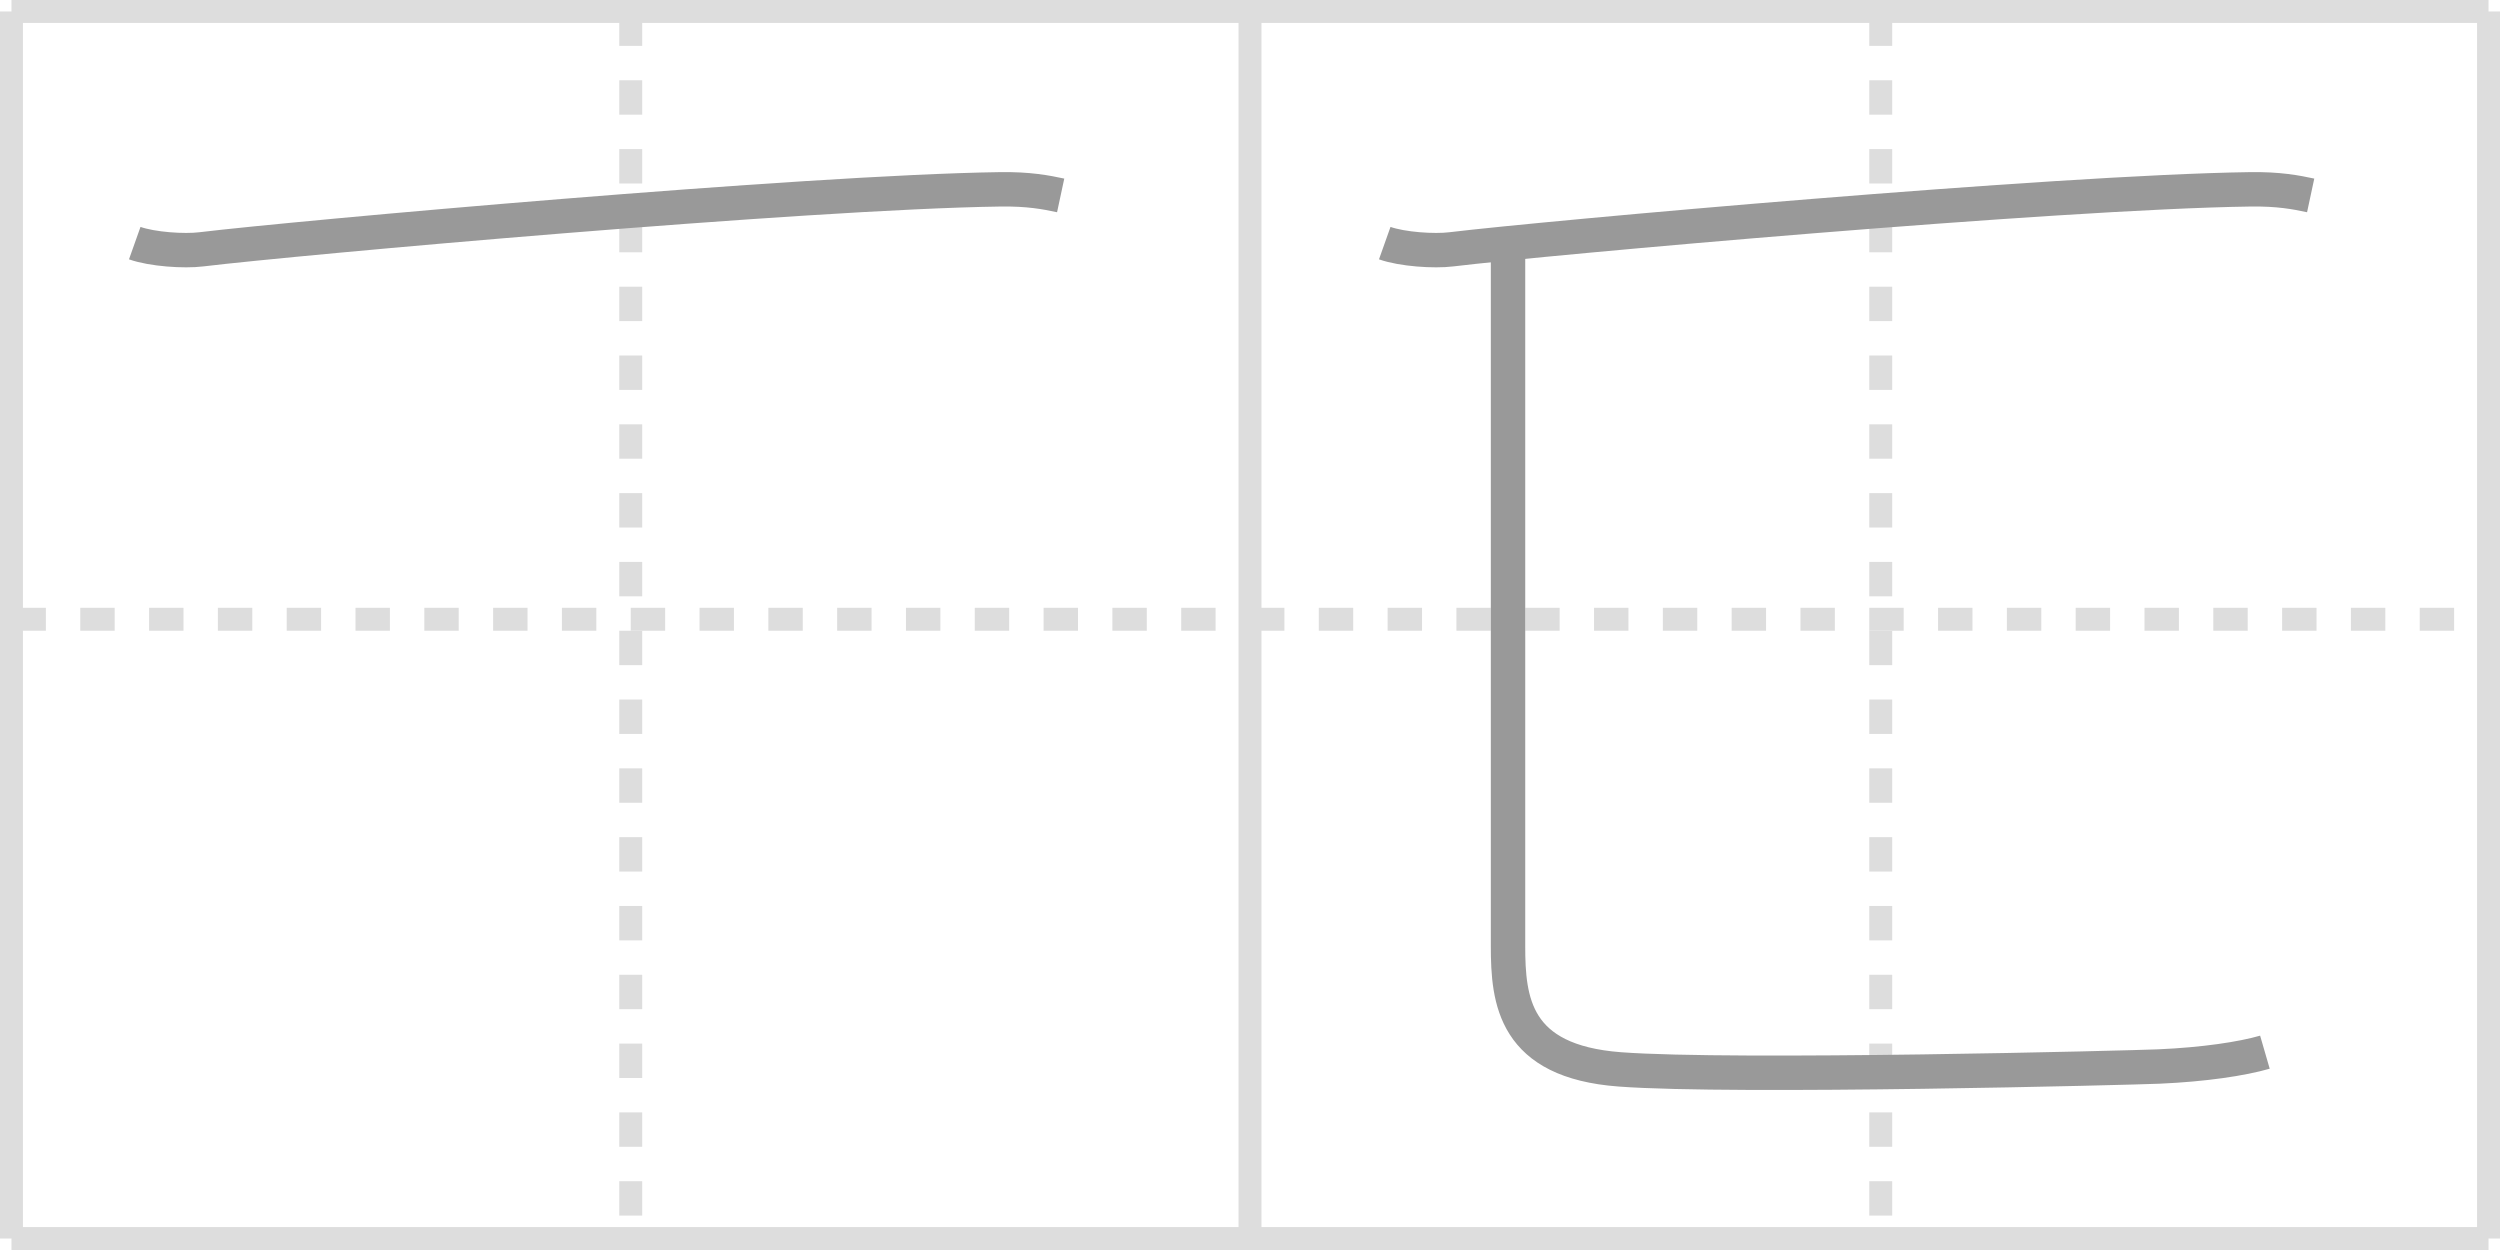 <svg width="218px" height="109px" viewBox="0 0 218 109" xmlns="http://www.w3.org/2000/svg" xmlns:xlink="http://www.w3.org/1999/xlink" xml:space="preserve" version="1.1" baseProfile="full">
<line x1="1" y1="1" x2="217" y2="1" style="stroke:#ddd;stroke-width:2"></line>
<line x1="1" y1="1" x2="1" y2="108" style="stroke:#ddd;stroke-width:2"></line>
<line x1="1" y1="108" x2="217" y2="108" style="stroke:#ddd;stroke-width:2"></line>
<line x1="217" y1="1" x2="217" y2="108" style="stroke:#ddd;stroke-width:2"></line>
<line x1="109" y1="1" x2="109" y2="108" style="stroke:#ddd;stroke-width:2"></line>
<line x1="1" y1="54" x2="217" y2="54" style="stroke:#ddd;stroke-width:2;stroke-dasharray:3 3"></line>
<line x1="55" y1="1" x2="55" y2="108" style="stroke:#ddd;stroke-width:2;stroke-dasharray:3 3"></line>
<line x1="164" y1="1" x2="164" y2="108" style="stroke:#ddd;stroke-width:2;stroke-dasharray:3 3"></line>
<path d="M11.75,21.2c1.52,0.54,4.31,0.73,5.82,0.54c8.18-0.99,52.68-4.99,69.61-5.23c2.53-0.04,4.05,0.26,5.31,0.53" style="fill:none;stroke:#999;stroke-width:3"></path>

<path d="M120.75,21.2c1.52,0.54,4.31,0.73,5.82,0.54c8.18-0.99,52.68-4.99,69.61-5.23c2.53-0.04,4.05,0.26,5.31,0.53" style="fill:none;stroke:#999;stroke-width:3"></path>
<path d="M131.5,21.75c0,13,0,56,0,60.75s0.52,10.06,9.75,10.75c10,0.75,44.74-0.15,47-0.25c3.92-0.17,7.25-0.67,9.25-1.25" style="fill:none;stroke:#999;stroke-width:3"></path>

</svg>